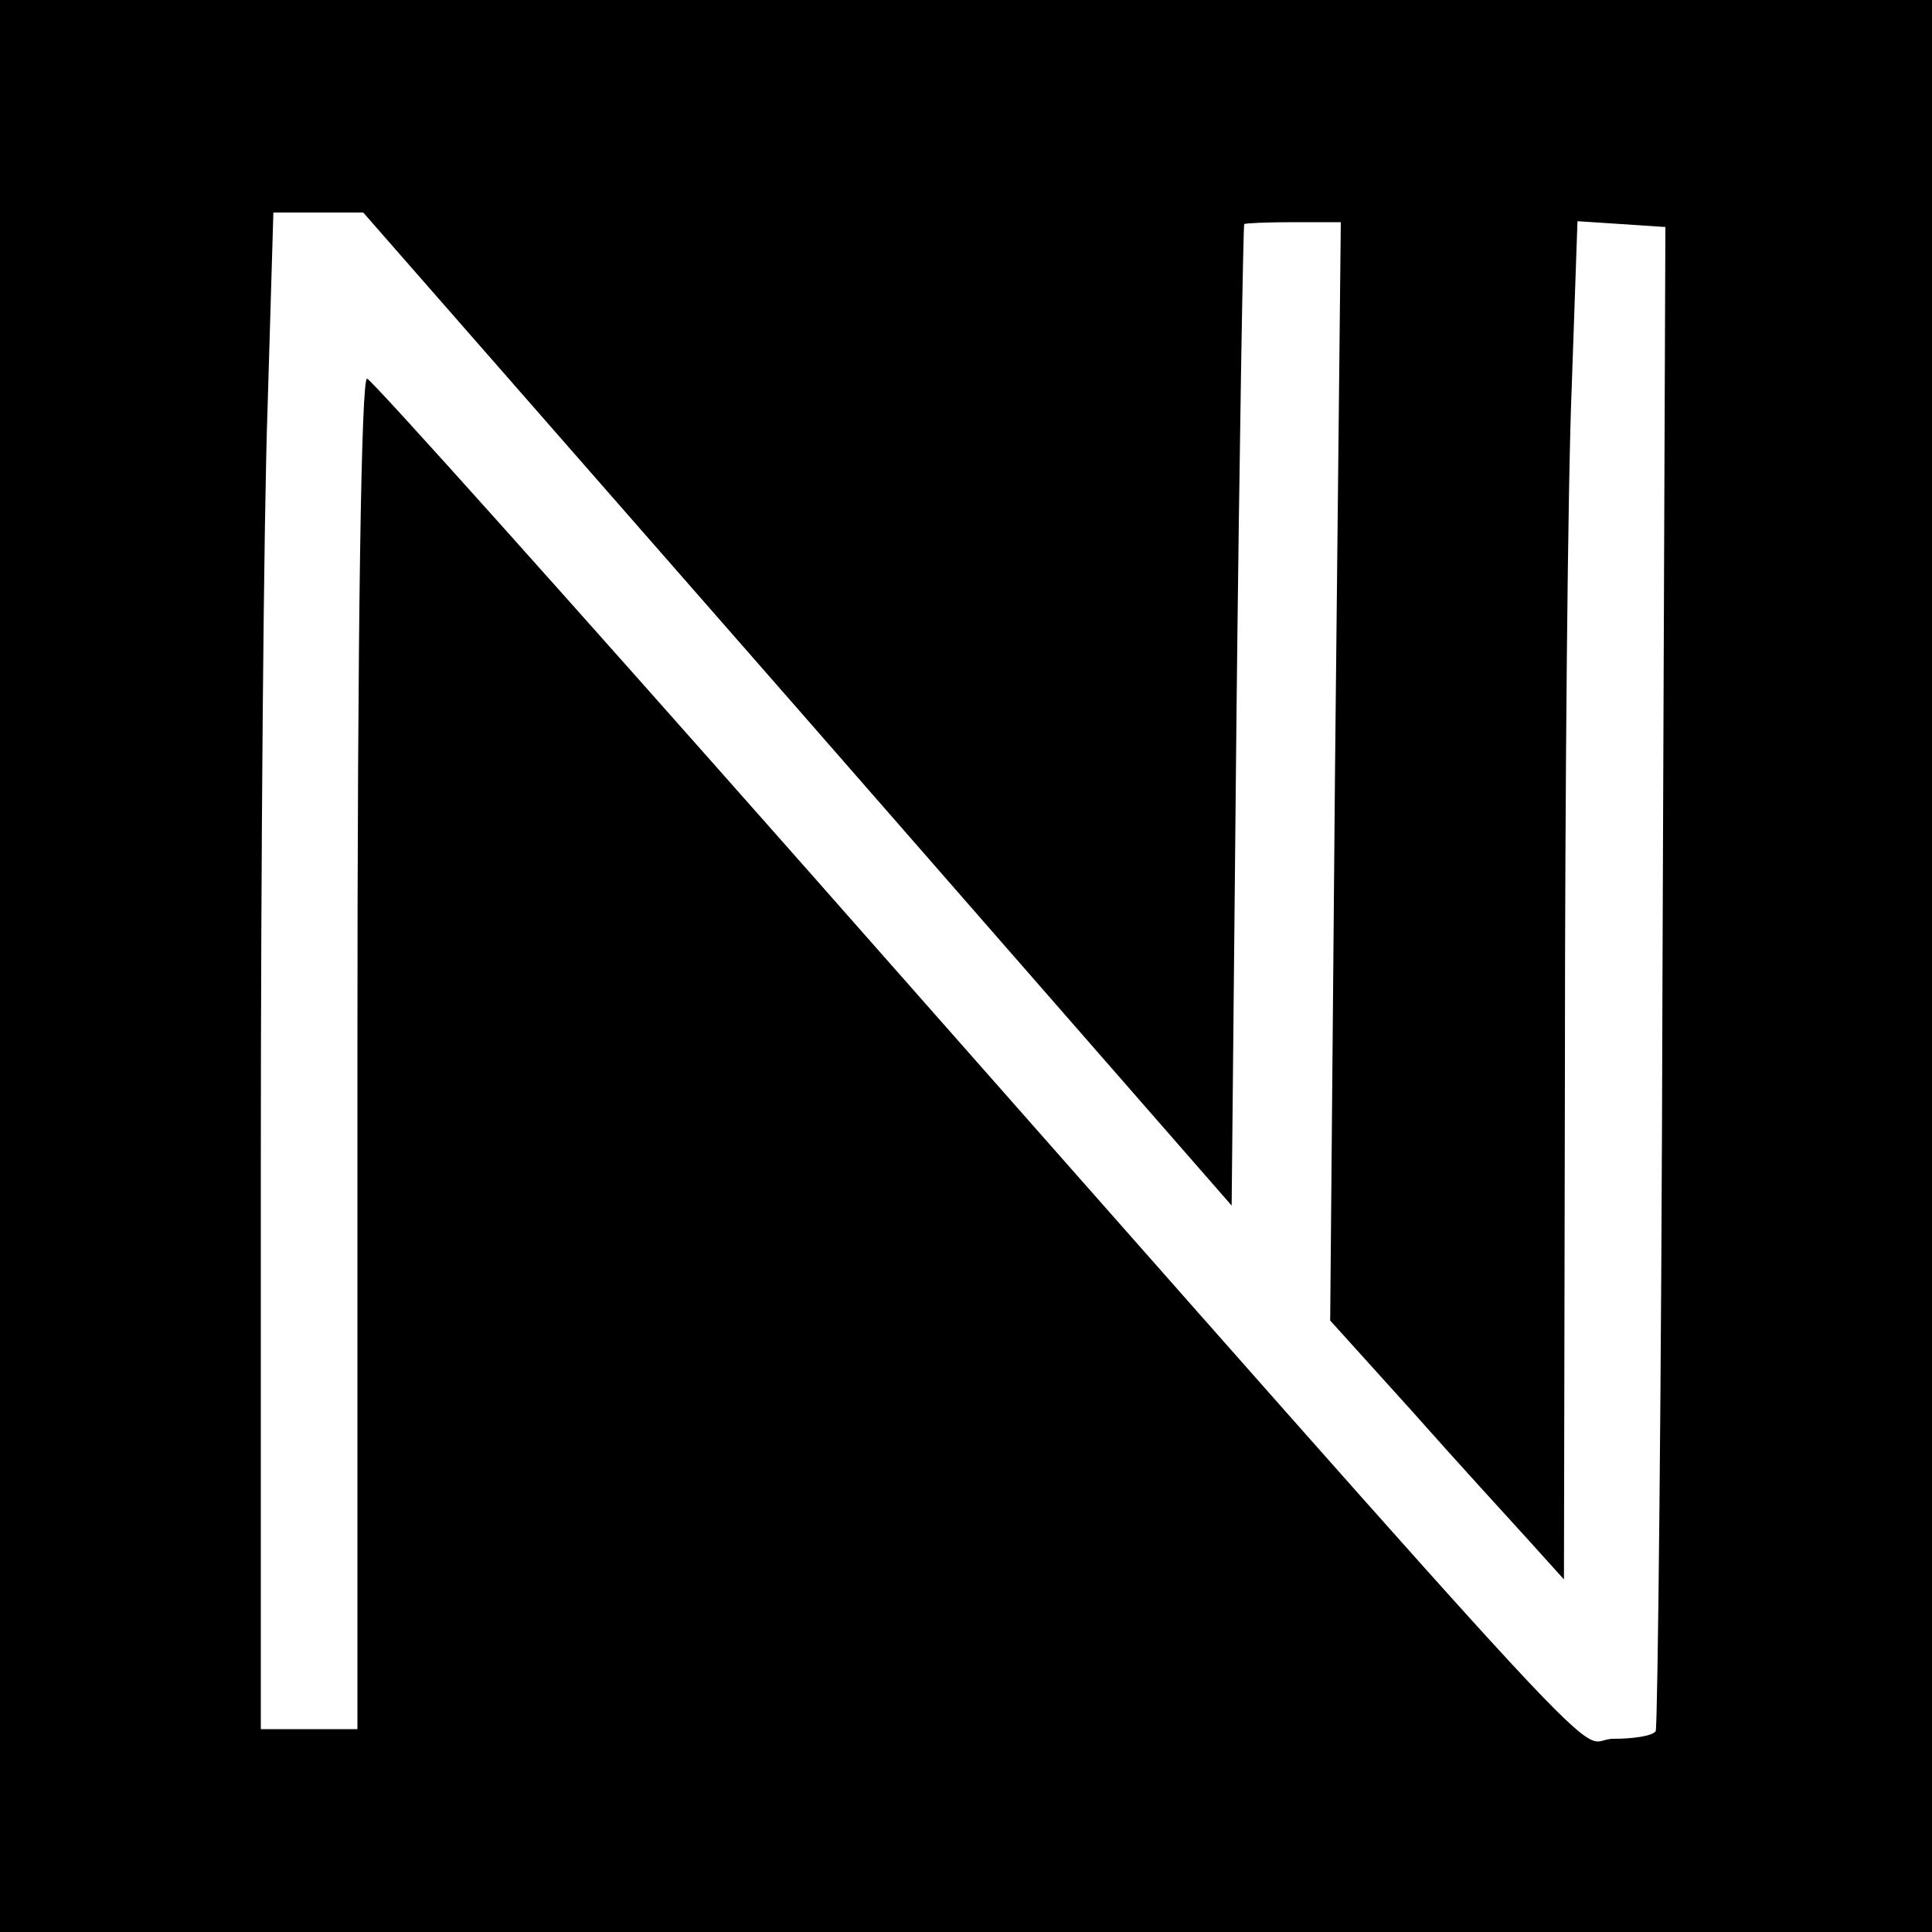 <?xml version="1.0" standalone="no"?>
<!DOCTYPE svg PUBLIC "-//W3C//DTD SVG 20010904//EN"
 "http://www.w3.org/TR/2001/REC-SVG-20010904/DTD/svg10.dtd">
<svg version="1.0" xmlns="http://www.w3.org/2000/svg"
 width="200pt" height="200pt" viewBox="0 0 200 200"
 preserveAspectRatio="xMidYMid meet">

<g transform="translate(0,200) scale(0.1,-0.1)"
fill="#000000" stroke="none">
<path d="M0 1000 l0 -1000 1000 0 1000 0 0 1000 0 1000 -1000 0 -1000 0 0
-1000z m826 266 l449 -514 5 507 c3 278 7 507 8 509 1 1 24 2 51 2 l49 0 -6
-568 -5 -569 84 -93 c46 -52 101 -112 121 -134 l37 -41 1 530 c0 292 3 608 7
703 l6 173 46 -3 45 -3 -3 -775 c-1 -426 -5 -778 -7 -782 -3 -5 -23 -8 -44 -8
-44 0 48 -100 -839 905 -243 275 -446 502 -451 503 -6 2 -10 -253 -10 -697 l0
-701 -50 0 -50 0 0 583 c0 320 3 673 7 785 l6 202 47 0 46 0 450 -514z"/>
</g>
</svg>

